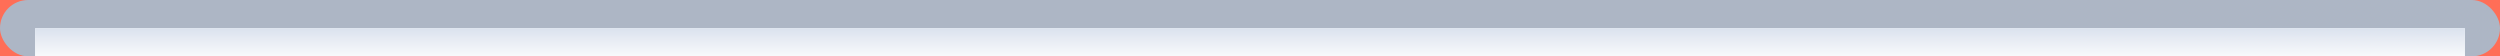 <?xml version="1.0" encoding="UTF-8"?>
<svg width="355px" height="8px" viewBox="0 0 355 8" version="1.1" xmlns="http://www.w3.org/2000/svg" xmlns:xlink="http://www.w3.org/1999/xlink">
    <defs>
        <filter x="-36.1%" y="-36.1%" width="172.3%" height="172.3%" filterUnits="objectBoundingBox" id="filter-1">
            <feGaussianBlur stdDeviation="50" in="SourceGraphic"></feGaussianBlur>
        </filter>
        <linearGradient x1="50%" y1="0%" x2="50%" y2="100%" id="linearGradient-2">
            <stop stop-color="#DBE2EE" offset="0%"></stop>
            <stop stop-color="#FFFFFF" offset="100%"></stop>
        </linearGradient>
    </defs>
    <g id="切图" stroke="none" stroke-width="1" fill="none" fill-rule="evenodd">
        <g id="已提现" transform="translate(-10, -20)">
            <g id="背景" transform="translate(-165, -64)">
                <rect fill="#FF6E57" x="165" y="0" width="375" height="667"></rect>
                <circle id="Oval" fill="#FF8F25" filter="url(#filter-1)" cx="460.5" cy="291.5" r="207.5"></circle>
            </g>
            <g id="Group-4" transform="translate(10, 20)">
                <g id="Group">
                    <rect id="Rectangle-18" fill="#ADB6C5" x="0" y="0" width="355" height="8" rx="4"></rect>
                    <path d="M349.889,413.463 L350,413.463 L350,4 L5,4 L5,413.463 L5.111,413.463 C5.627,416.052 7.872,418 10.565,418 C13.257,418 15.502,416.052 16.018,413.463 L16.24,413.463 C16.756,416.052 19.001,418 21.694,418 C24.386,418 26.631,416.052 27.147,413.463 L27.369,413.463 C27.885,416.052 30.131,418 32.823,418 C35.515,418 37.76,416.052 38.276,413.463 L38.498,413.463 C39.014,416.052 41.26,418 43.952,418 C46.644,418 48.889,416.052 49.405,413.463 L49.627,413.463 C50.143,416.052 52.389,418 55.081,418 C57.773,418 60.018,416.052 60.534,413.463 L60.756,413.463 C61.272,416.052 63.518,418 66.21,418 C68.902,418 71.147,416.052 71.663,413.463 L71.886,413.463 C72.401,416.052 74.647,418 77.339,418 C80.031,418 82.276,416.052 82.792,413.463 L83.015,413.463 C83.53,416.052 85.776,418 88.468,418 C91.16,418 93.405,416.052 93.921,413.463 L94.144,413.463 C94.659,416.052 96.905,418 99.597,418 C102.289,418 104.534,416.052 105.05,413.463 L105.273,413.463 C105.788,416.052 108.034,418 110.726,418 C113.418,418 115.663,416.052 116.179,413.463 L116.402,413.463 C116.917,416.052 119.163,418 121.855,418 C124.547,418 126.792,416.052 127.308,413.463 L127.531,413.463 C128.046,416.052 130.292,418 132.984,418 C135.676,418 137.922,416.052 138.437,413.463 L138.66,413.463 C139.175,416.052 141.421,418 144.113,418 C146.805,418 149.051,416.052 149.566,413.463 L149.789,413.463 C150.304,416.052 152.55,418 155.242,418 C157.934,418 160.18,416.052 160.695,413.463 L160.918,413.463 C161.433,416.052 163.679,418 166.371,418 C169.063,418 171.309,416.052 171.824,413.463 L172.047,413.463 C172.562,416.052 174.808,418 177.5,418 C180.192,418 182.438,416.052 182.953,413.463 L183.176,413.463 C183.691,416.052 185.937,418 188.629,418 C191.321,418 193.567,416.052 194.082,413.463 L194.305,413.463 C194.82,416.052 197.066,418 199.758,418 C202.45,418 204.696,416.052 205.211,413.463 L205.434,413.463 C205.949,416.052 208.195,418 210.887,418 C213.579,418 215.825,416.052 216.34,413.463 L216.563,413.463 C217.078,416.052 219.324,418 222.016,418 C224.708,418 226.954,416.052 227.469,413.463 L227.692,413.463 C228.208,416.052 230.453,418 233.145,418 C235.837,418 238.083,416.052 238.598,413.463 L238.821,413.463 C239.337,416.052 241.582,418 244.274,418 C246.966,418 249.212,416.052 249.727,413.463 L249.95,413.463 C250.466,416.052 252.711,418 255.403,418 C258.095,418 260.341,416.052 260.856,413.463 L261.079,413.463 C261.595,416.052 263.84,418 266.532,418 C269.224,418 271.47,416.052 271.985,413.463 L272.208,413.463 C272.724,416.052 274.969,418 277.661,418 C280.353,418 282.599,416.052 283.114,413.463 L283.337,413.463 C283.853,416.052 286.098,418 288.79,418 C291.482,418 293.728,416.052 294.244,413.463 L294.466,413.463 C294.982,416.052 297.227,418 299.919,418 C302.611,418 304.857,416.052 305.373,413.463 L305.595,413.463 C306.111,416.052 308.356,418 311.048,418 C313.74,418 315.986,416.052 316.502,413.463 L316.724,413.463 C317.24,416.052 319.485,418 322.177,418 C324.869,418 327.115,416.052 327.631,413.463 L327.853,413.463 C328.369,416.052 330.614,418 333.306,418 C335.999,418 338.244,416.052 338.76,413.463 L338.982,413.463 C339.498,416.052 341.743,418 344.435,418 C347.128,418 349.373,416.052 349.889,413.463 Z" id="Combined-Shape" fill="#FFFFFF"></path>
                    <rect id="Rectangle-20" fill="url(#linearGradient-2)" x="5" y="4" width="345" height="5"></rect>
                </g>
            </g>
        </g>
    </g>
</svg>